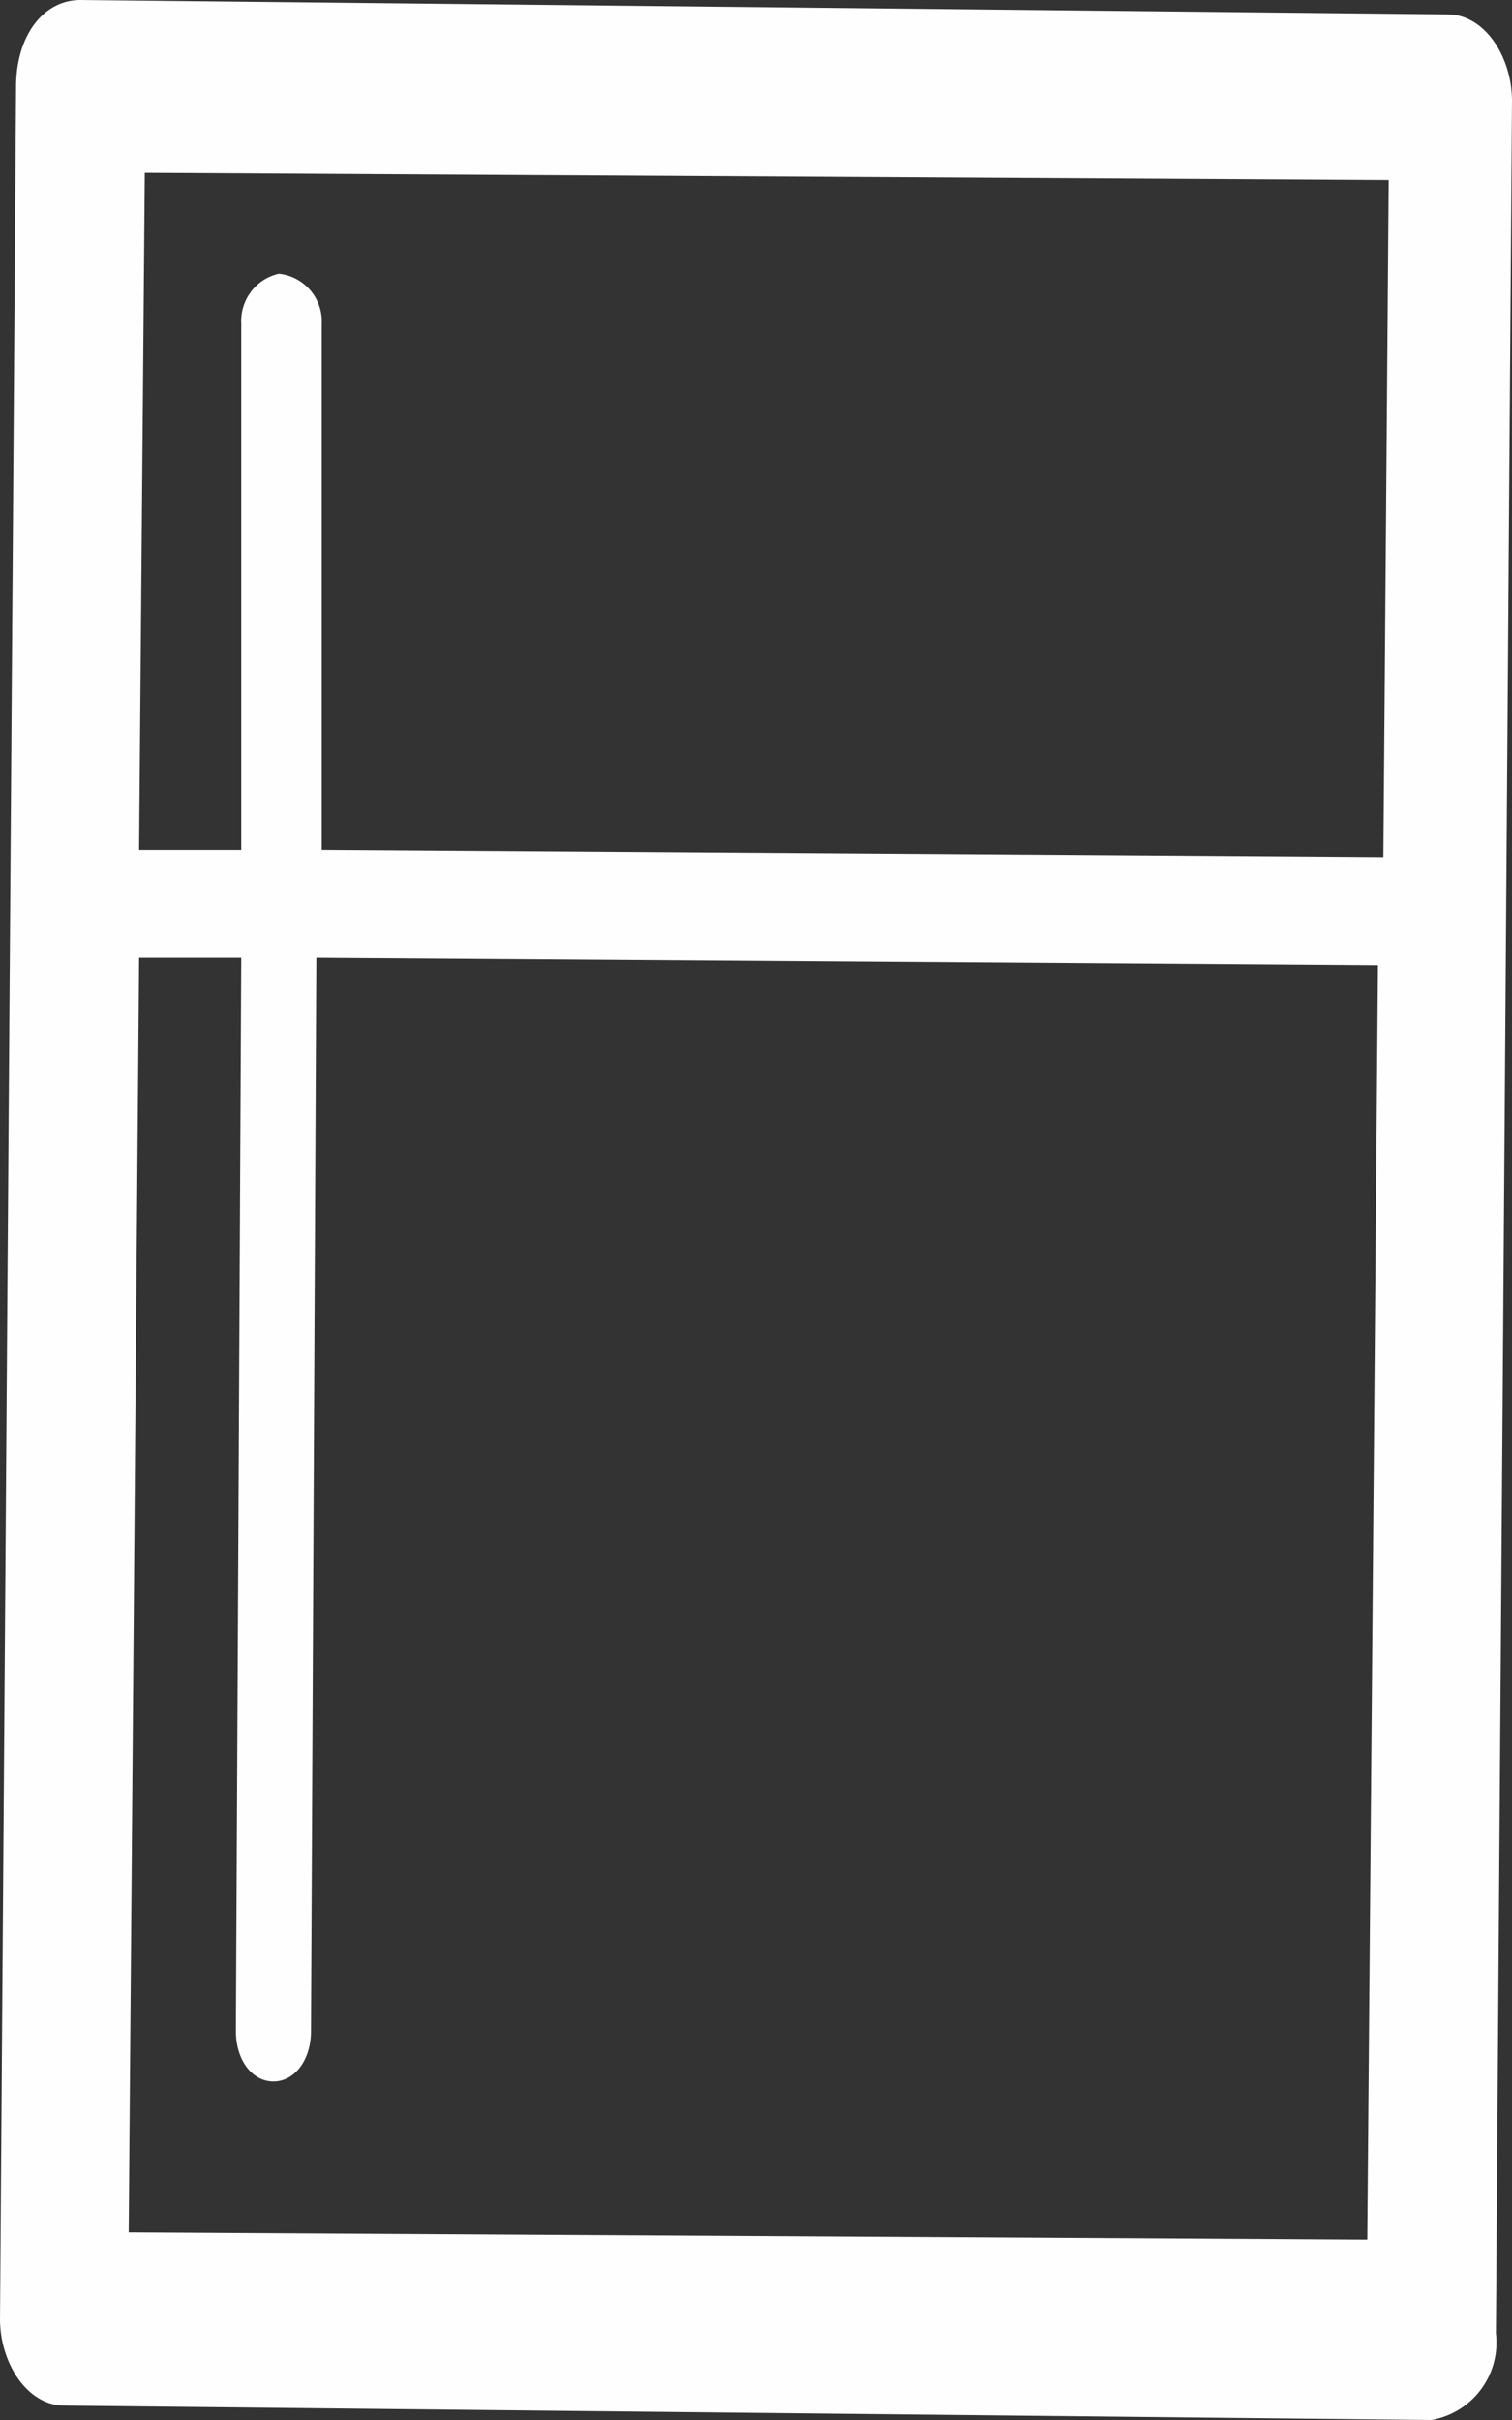 <svg xmlns="http://www.w3.org/2000/svg" viewBox="0 0 25 40">
  <rect x="0" y="0" width="25" height="40" fill="#333333" stroke="none"/>
  <defs>
    <style>
      .cls-1 {
        fill: #fefefe;
      }
    </style>
  </defs>
  <path id="Path_3337" data-name="Path 3337" class="cls-1" d="M-.67-2h0l22.606.238c.621,0,1.064.714,1.064,1.429h0l-.266,36.9A1.3,1.3,0,0,1,21.67,38h0L-.936,37.762c-.621,0-1.064-.714-1.064-1.429h0l.266-36.9C-1.734-1.4-1.291-2-.67-2Zm2.66,5.357h0a.8.8,0,0,1,.621-.833.794.794,0,0,1,.709.833v8.69l17.553.119L20.961.976.394.857.3,12.048H1.989V3.357Zm18.794,10.6h0L3.23,13.833,3.142,31.571c0,.476-.266.833-.621.833s-.621-.357-.621-.833l.089-17.738H.3L.128,34.9l20.479.119.177-21.071Z" transform="translate(2 2)"/>
</svg>
